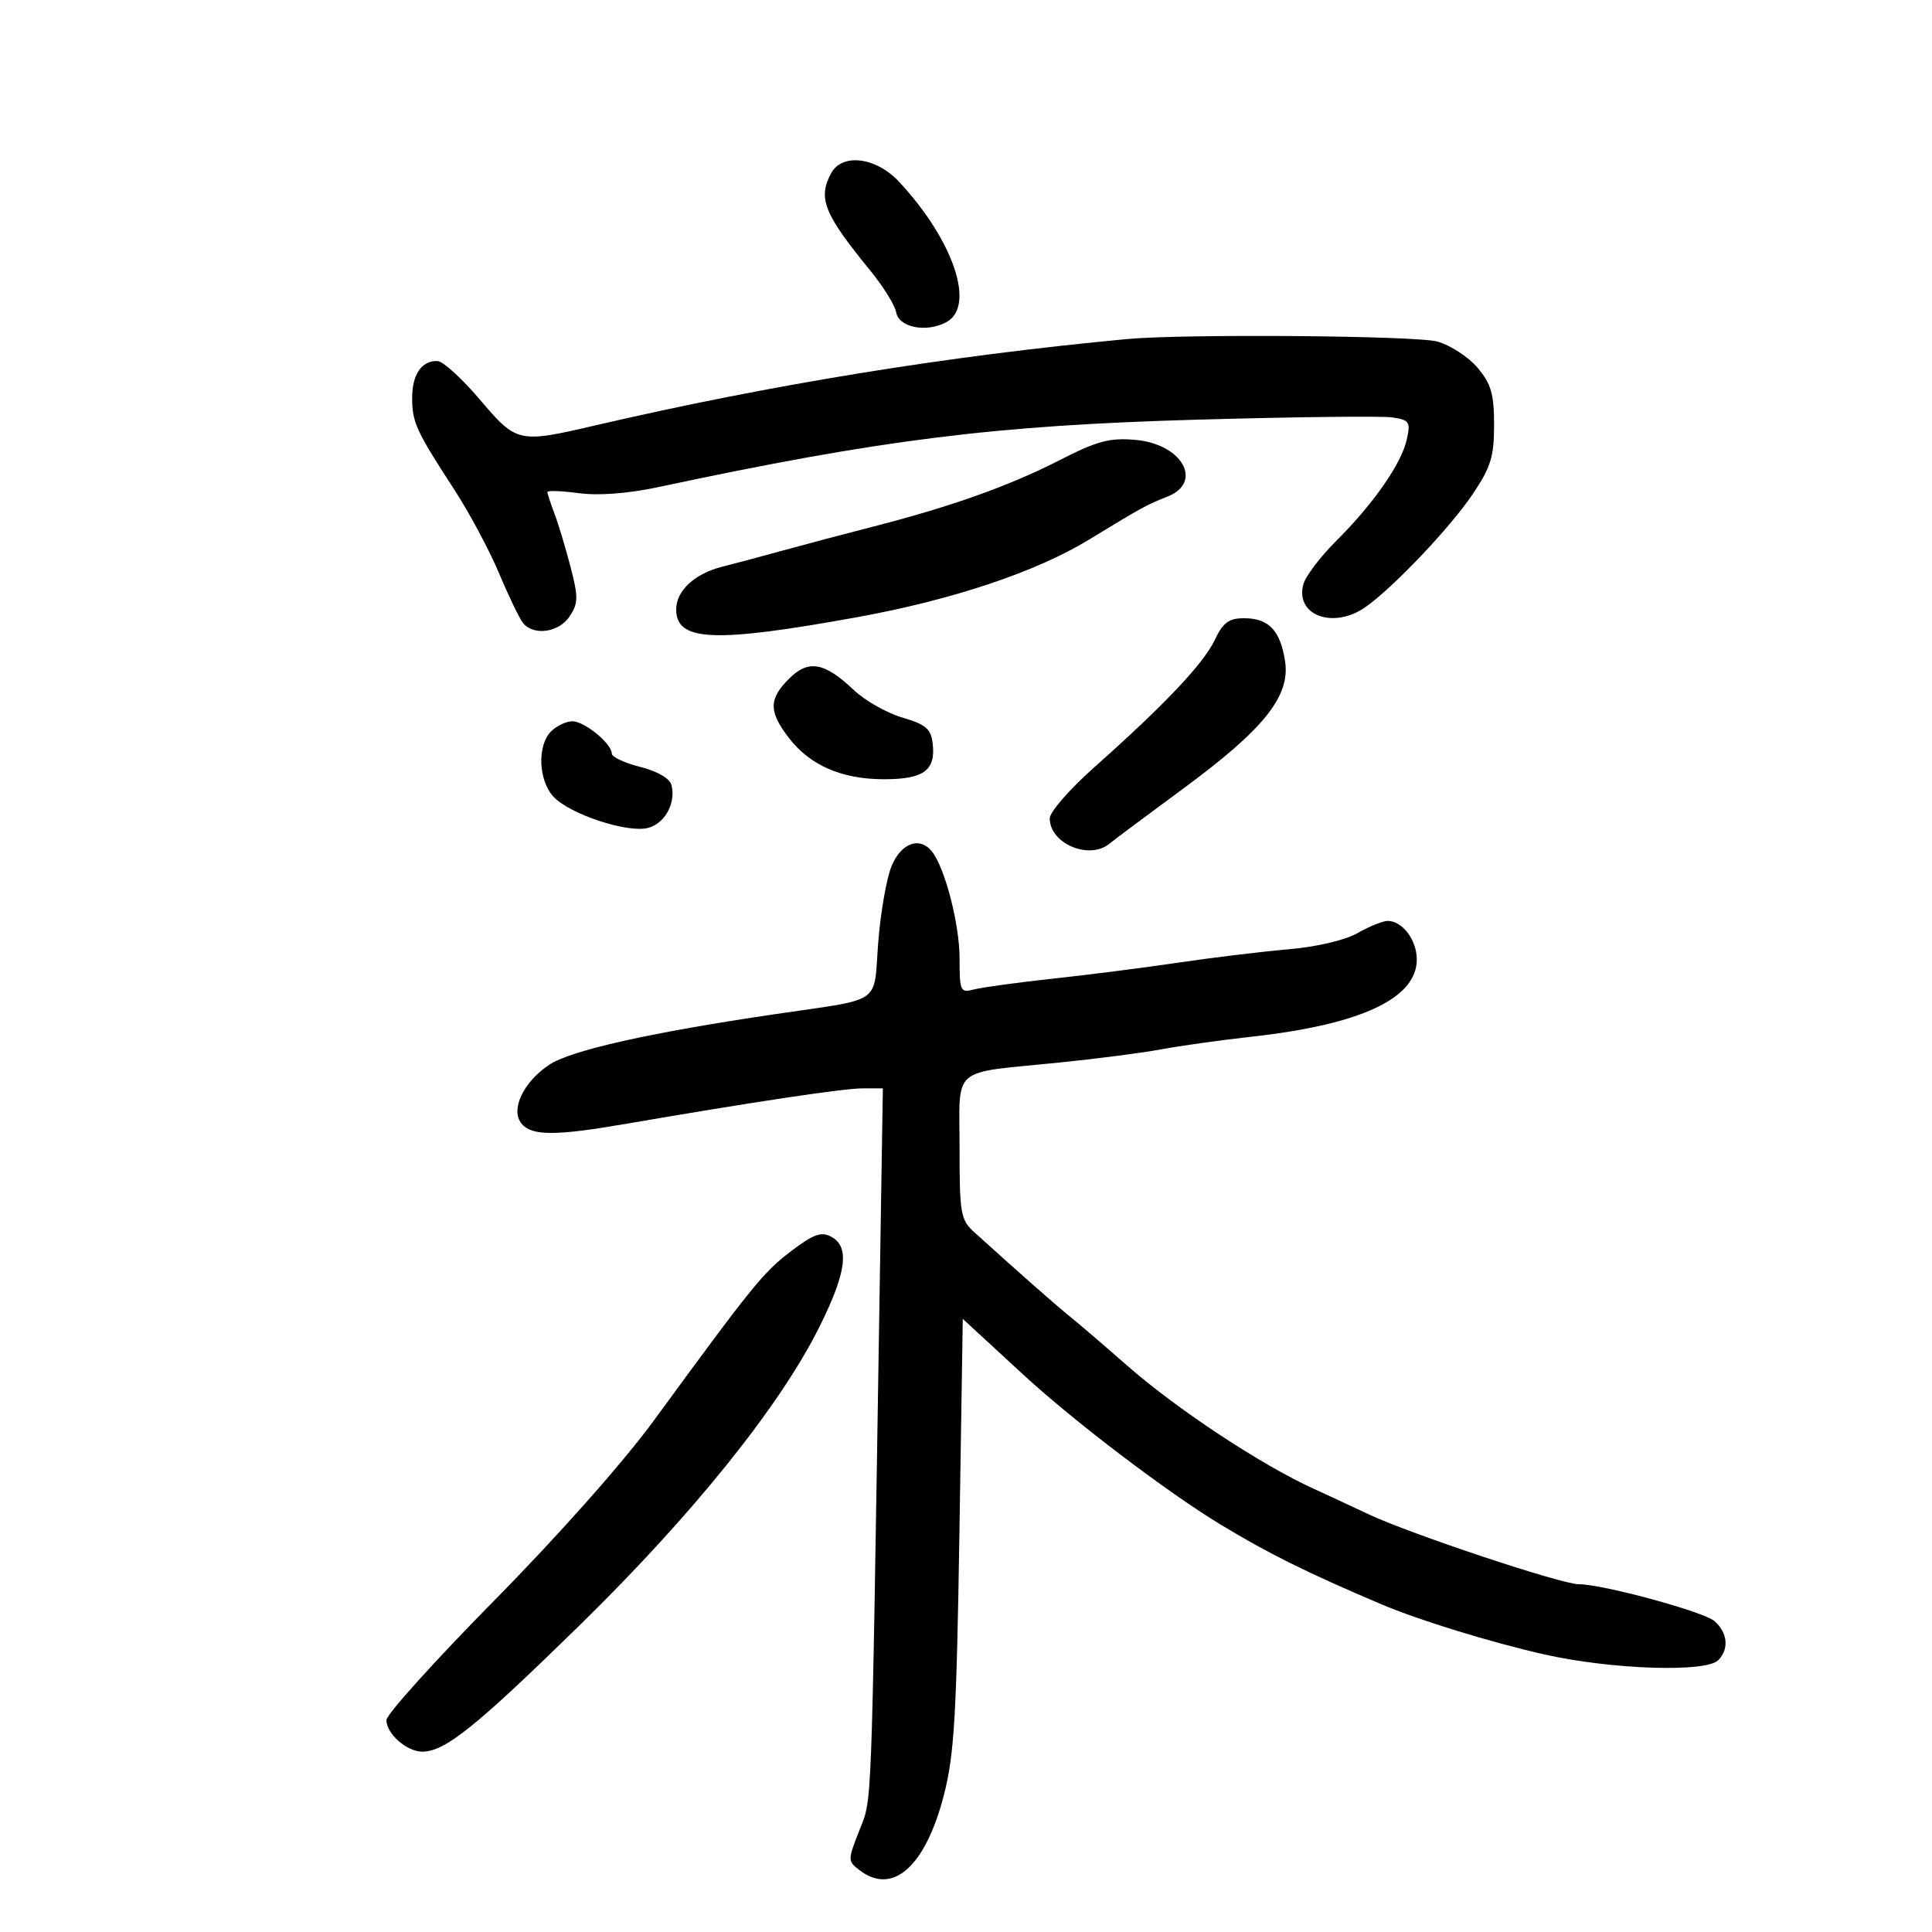 <svg xmlns="http://www.w3.org/2000/svg" width="300" height="300" viewBox="0 0 300 300" version="1.1">
	<path d="M 129.035 26.934 C 126.970 30.793, 127.963 33.249, 135.125 42 C 137.150 44.475, 138.967 47.400, 139.162 48.500 C 139.581 50.859, 143.836 51.693, 146.951 50.026 C 151.527 47.577, 148.085 37.337, 139.631 28.250 C 136.031 24.380, 130.753 23.725, 129.035 26.934 M 175 52.649 C 147.075 55.271, 119.650 59.728, 92.286 66.090 C 80.488 68.834, 80.221 68.773, 74.500 62.030 C 71.750 58.788, 68.803 56.106, 67.950 56.068 C 65.497 55.960, 64 58.119, 64 61.766 C 64 65.575, 64.601 66.885, 70.551 76.045 C 72.889 79.646, 76.019 85.496, 77.506 89.045 C 78.992 92.595, 80.667 96.063, 81.227 96.750 C 82.885 98.786, 86.818 98.207, 88.471 95.685 C 89.804 93.650, 89.816 92.716, 88.568 87.935 C 87.787 84.946, 86.665 81.233, 86.074 79.685 C 85.483 78.137, 85 76.659, 85 76.400 C 85 76.142, 87.197 76.223, 89.882 76.579 C 92.945 76.985, 97.509 76.641, 102.132 75.655 C 136.875 68.248, 154.355 66.060, 185.959 65.164 C 200.989 64.737, 214.596 64.581, 216.196 64.816 C 218.848 65.205, 219.048 65.506, 218.451 68.221 C 217.625 71.984, 213.301 78.201, 207.479 84 C 204.994 86.475, 202.694 89.518, 202.369 90.763 C 201.109 95.580, 207.065 97.743, 212.027 94.270 C 216.297 91.282, 225.185 81.926, 228.662 76.759 C 231.496 72.548, 232 70.920, 232 65.976 C 232 61.185, 231.546 59.613, 229.436 57.106 C 228.025 55.430, 225.213 53.598, 223.186 53.035 C 219.868 52.113, 183.782 51.824, 175 52.649 M 164.500 71.473 C 156.761 75.437, 147.633 78.685, 135.500 81.793 C 131.100 82.920, 124.800 84.589, 121.500 85.501 C 118.200 86.414, 114.005 87.534, 112.177 87.991 C 107.868 89.069, 105 91.718, 105 94.620 C 105 99.609, 110.831 99.866, 133 95.854 C 147.792 93.177, 160.810 88.837, 169 83.853 C 177.433 78.721, 177.993 78.414, 181.250 77.128 C 186.927 74.888, 183.576 68.929, 176.285 68.301 C 172.286 67.956, 170.351 68.477, 164.500 71.473 M 188.623 99.382 C 186.882 103.052, 180.838 109.438, 169.943 119.121 C 166.124 122.515, 163 126.094, 163 127.074 C 163 130.999, 169.167 133.600, 172.292 130.992 C 172.956 130.438, 178.064 126.626, 183.643 122.521 C 196.297 113.208, 200.384 108.100, 199.541 102.651 C 198.801 97.876, 197.009 96, 193.185 96 C 190.808 96, 189.913 96.663, 188.623 99.382 M 122.517 105.392 C 119.367 108.542, 119.351 110.461, 122.444 114.515 C 125.740 118.836, 130.690 121, 137.279 121 C 143.462 121, 145.323 119.622, 144.822 115.414 C 144.556 113.177, 143.740 112.485, 140.115 111.420 C 137.704 110.711, 134.329 108.802, 132.615 107.176 C 128.017 102.814, 125.534 102.375, 122.517 105.392 M 85.571 113.571 C 83.392 115.751, 83.594 121.187, 85.948 123.714 C 88.471 126.422, 97.377 129.373, 100.591 128.566 C 103.236 127.903, 104.995 124.697, 104.259 121.883 C 103.993 120.866, 102.058 119.748, 99.408 119.081 C 96.984 118.471, 95 117.545, 95 117.025 C 95 115.480, 90.763 112, 88.883 112 C 87.926 112, 86.436 112.707, 85.571 113.571 M 138.459 134.444 C 137.668 136.337, 136.727 141.705, 136.368 146.371 C 135.617 156.147, 137.278 154.987, 120.500 157.457 C 100.977 160.332, 88.634 163.094, 85.271 165.342 C 81.225 168.046, 79.217 172.352, 81.001 174.501 C 82.563 176.383, 86.242 176.393, 97 174.542 C 116.989 171.103, 131.011 169, 133.945 169 L 137.090 169 136.530 204.250 C 135.277 283.153, 135.433 279.136, 133.435 284.236 C 131.610 288.892, 131.612 288.997, 133.540 290.454 C 138.650 294.318, 143.679 289.827, 146.540 278.844 C 148.173 272.574, 148.530 266.622, 148.977 238.147 L 149.500 204.794 158.898 213.458 C 166.751 220.696, 181.217 231.690, 189.500 236.714 C 196.937 241.225, 202.956 244.209, 214.500 249.111 C 220.342 251.591, 231.577 255.048, 239.826 256.903 C 250.232 259.243, 264.870 259.730, 266.800 257.800 C 268.512 256.088, 268.283 253.563, 266.250 251.742 C 264.615 250.278, 248.899 246, 245.156 246 C 242.450 246, 219.057 238.213, 212.500 235.130 C 209.200 233.579, 205.375 231.799, 204 231.175 C 195.854 227.481, 182.757 218.834, 175 212.027 C 171.425 208.891, 167.428 205.464, 166.118 204.412 C 164.003 202.715, 158.257 197.651, 151.336 191.385 C 149.157 189.413, 149 188.529, 149 178.244 C 149 165.372, 147.443 166.715, 164.343 165.008 C 170.306 164.406, 177.489 163.476, 180.304 162.942 C 183.119 162.409, 189.490 161.519, 194.461 160.965 C 211.348 159.085, 220 155.025, 220 148.983 C 220 145.967, 217.762 143, 215.486 143 C 214.731 143, 212.626 143.848, 210.807 144.884 C 208.857 145.995, 204.445 147.031, 200.052 147.409 C 195.955 147.762, 188.305 148.688, 183.052 149.466 C 177.798 150.244, 169 151.369, 163.500 151.964 C 158 152.560, 152.488 153.314, 151.250 153.640 C 149.120 154.202, 149 153.944, 149 148.795 C 149 143.540, 146.753 134.821, 144.736 132.250 C 142.853 129.850, 139.956 130.862, 138.459 134.444 M 122.823 194.293 C 118.530 197.555, 116.858 199.620, 101.522 220.590 C 96.804 227.041, 86.689 238.449, 76.775 248.500 C 67.552 257.850, 60.005 266.218, 60.003 267.095 C 59.999 269.210, 63.174 272.001, 65.579 271.996 C 69.102 271.989, 73.888 268.143, 90.025 252.352 C 107.602 235.151, 121.130 218.312, 127.244 206.025 C 131.451 197.569, 131.971 193.590, 129.073 192.039 C 127.516 191.206, 126.315 191.639, 122.823 194.293" stroke="none" fill="black" fill-rule="evenodd"/>
</svg>